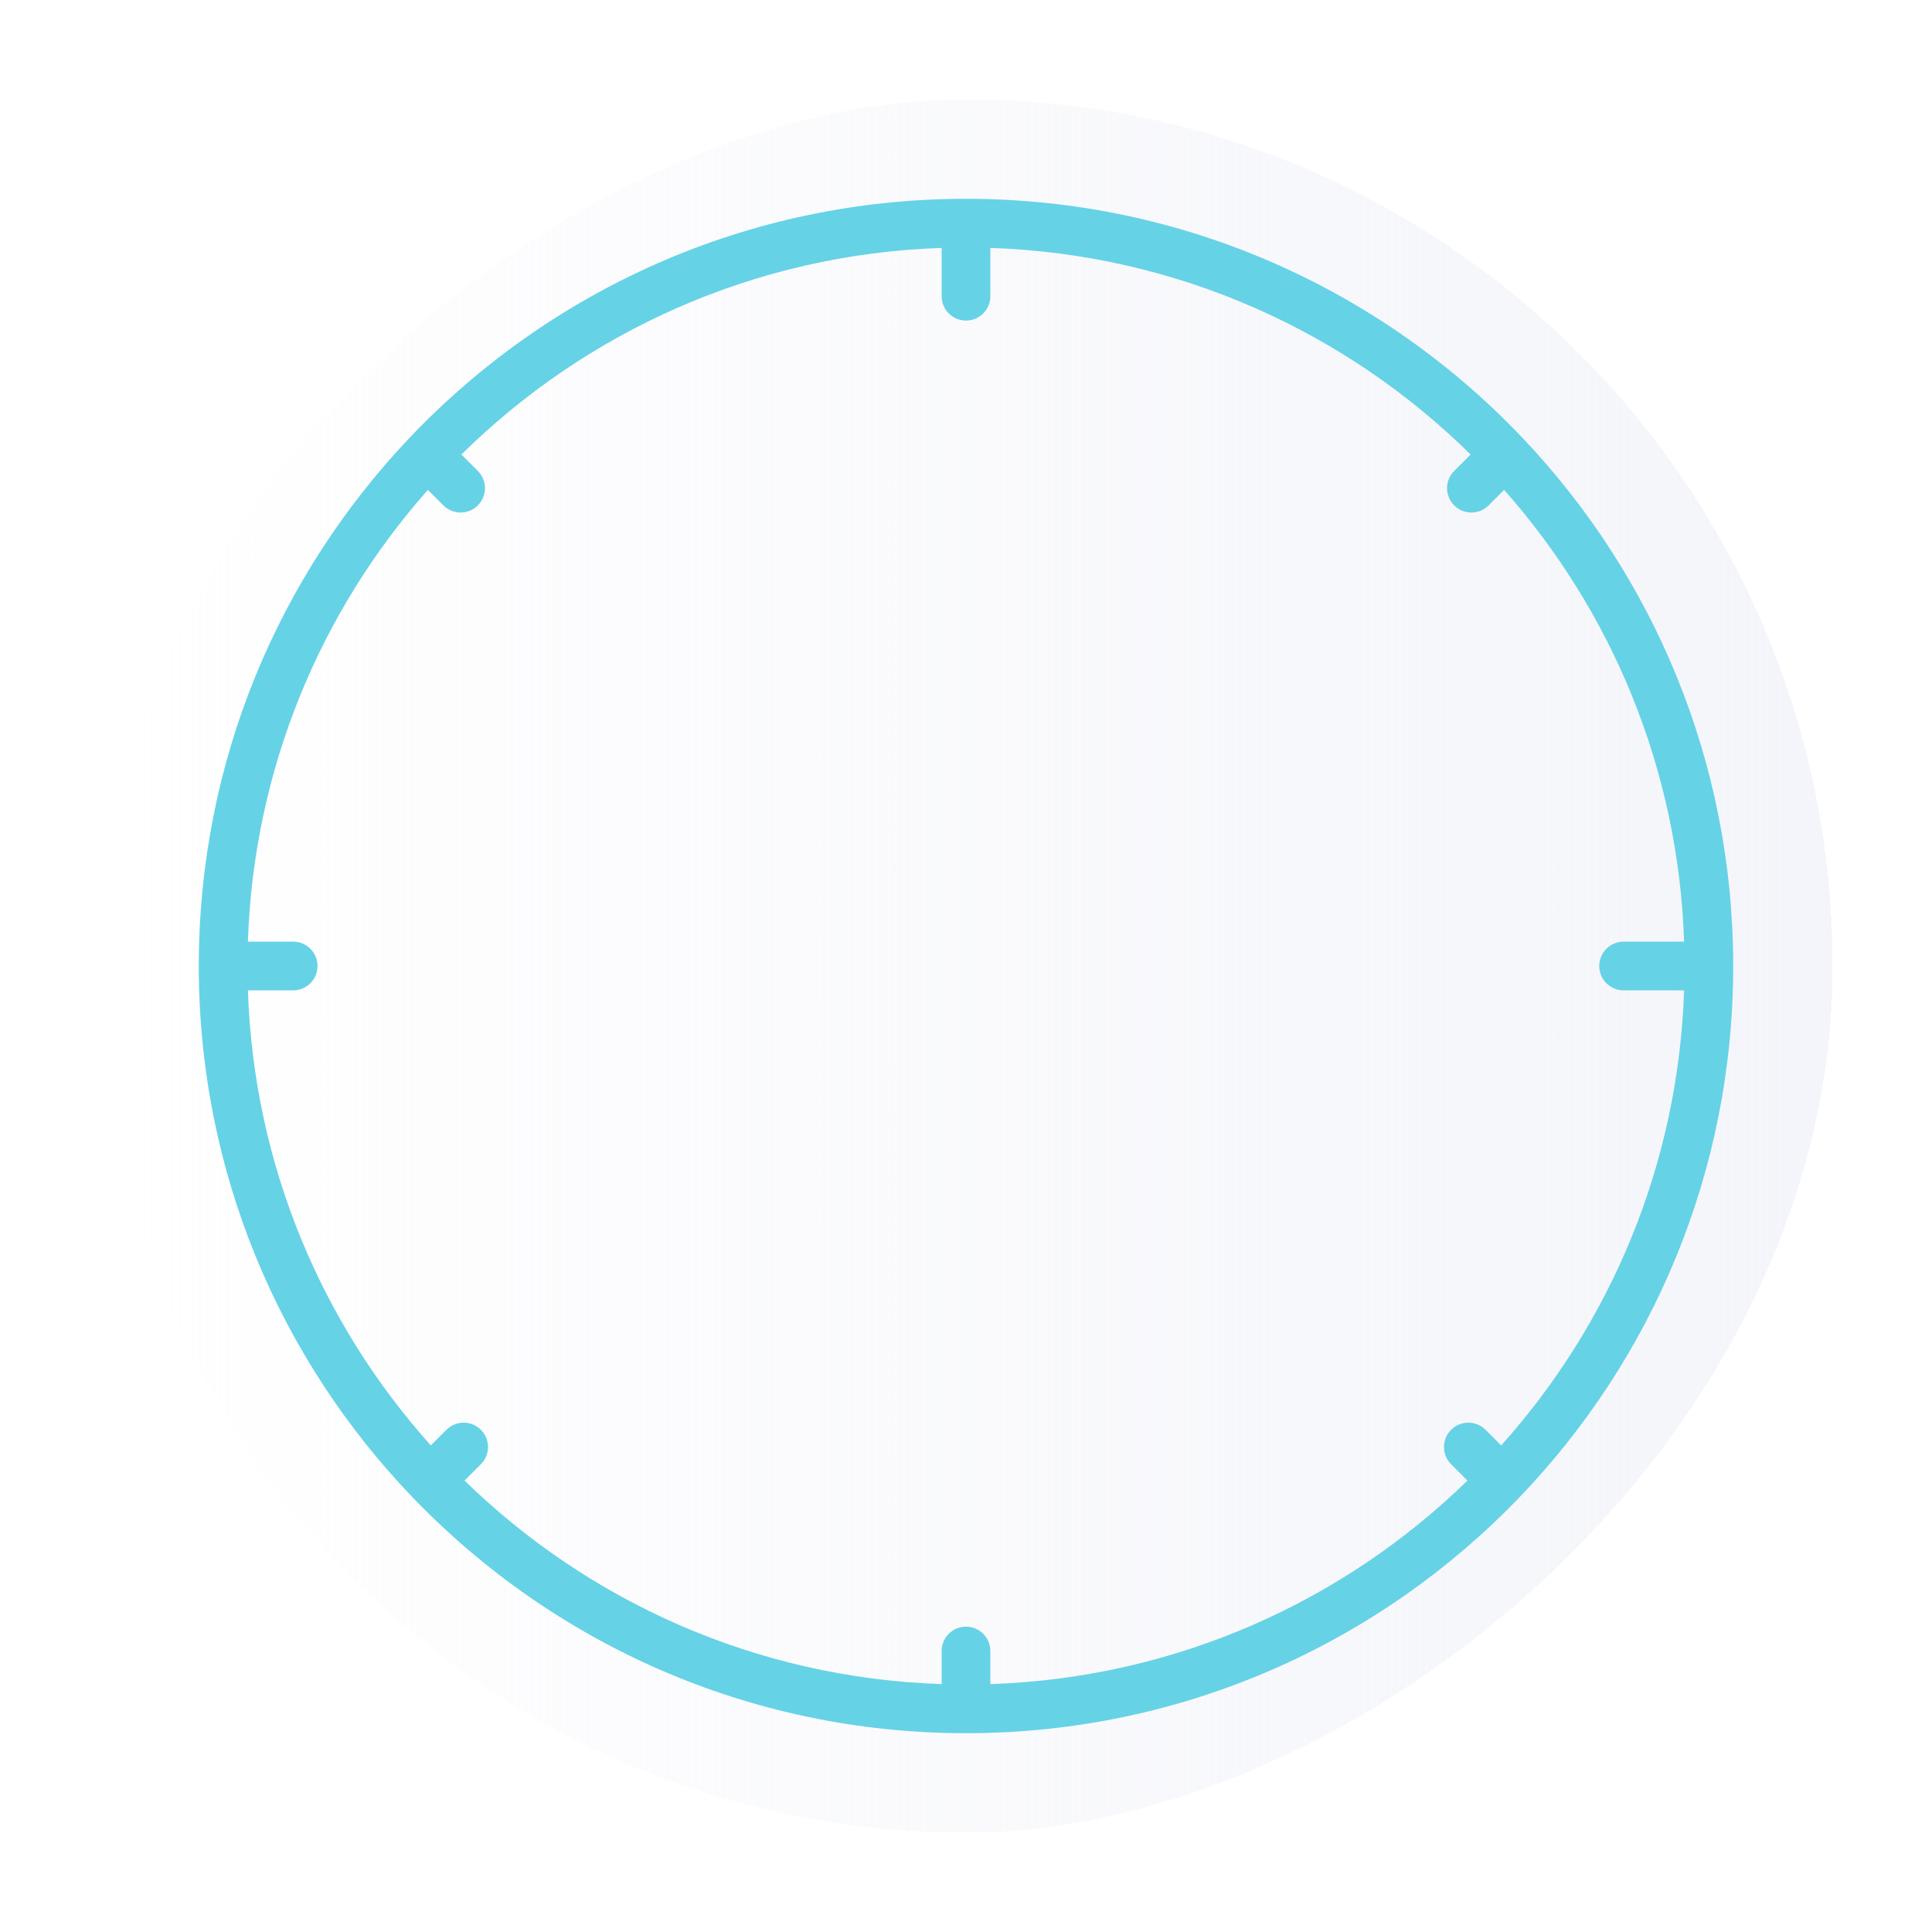 <svg width="311" height="311" viewBox="0 0 311 311" fill="none" xmlns="http://www.w3.org/2000/svg">
<g filter="url(#filter0_d_5028_119489)">
<rect x="295" y="8" width="279" height="279" rx="139.5" transform="rotate(90 295 8)" fill="url(#paint0_linear_5028_119489)" shape-rendering="crispEdges"/>
<g filter="url(#filter1_d_5028_119489)">
<path fill-rule="evenodd" clip-rule="evenodd" d="M74.273 65.164L76.919 67.81C78.45 69.341 78.45 71.823 76.919 73.354C75.388 74.885 72.906 74.885 71.374 73.354L68.878 70.858C51.614 90.356 40.834 115.717 39.906 143.579H47.193C49.358 143.579 51.113 145.335 51.113 147.5C51.113 149.665 49.358 151.421 47.193 151.421H39.906C40.843 179.537 51.811 205.106 69.352 224.674L71.866 222.16C73.397 220.629 75.879 220.629 77.41 222.16C78.942 223.691 78.942 226.174 77.41 227.705L74.781 230.334C94.755 249.801 121.733 262.1 151.579 263.094V257.768C151.579 255.603 153.335 253.847 155.5 253.847C157.665 253.847 159.421 255.603 159.421 257.768V263.094C189.267 262.1 216.245 249.801 236.219 230.334L233.59 227.705C232.059 226.174 232.059 223.691 233.59 222.16C235.121 220.629 237.603 220.629 239.134 222.16L241.648 224.674C259.189 205.106 270.157 179.537 271.094 151.421H261.357C259.192 151.421 257.437 149.665 257.437 147.5C257.437 145.335 259.192 143.579 261.357 143.579H271.094C270.166 115.717 259.387 90.356 242.122 70.858L239.625 73.354C238.094 74.885 235.612 74.885 234.081 73.354C232.55 71.823 232.55 69.341 234.081 67.81L236.726 65.164C216.704 45.409 189.521 32.909 159.421 31.907V39.682C159.421 41.848 157.665 43.603 155.5 43.603C153.335 43.603 151.579 41.848 151.579 39.682V31.907C121.479 32.909 94.296 45.409 74.273 65.164ZM65.912 62.492C88.411 38.789 120.232 24 155.5 24C190.768 24 222.589 38.789 245.088 62.492C266.101 84.631 279 114.563 279 147.5C279 180.701 265.893 210.849 244.58 233.039C222.112 256.432 190.504 271 155.5 271C120.496 271 88.888 256.432 66.42 233.039C45.106 210.849 32 180.701 32 147.5C32 114.563 44.899 84.631 65.912 62.492Z" fill="#66D2E6"/>
</g>
</g>
<defs>
<filter id="filter0_d_5028_119489" x="0" y="0" width="311" height="311" filterUnits="userSpaceOnUse" color-interpolation-filters="sRGB">
<feFlood flood-opacity="0" result="BackgroundImageFix"/>
<feColorMatrix in="SourceAlpha" type="matrix" values="0 0 0 0 0 0 0 0 0 0 0 0 0 0 0 0 0 0 127 0" result="hardAlpha"/>
<feOffset dy="8"/>
<feGaussianBlur stdDeviation="8"/>
<feComposite in2="hardAlpha" operator="out"/>
<feColorMatrix type="matrix" values="0 0 0 0 0 0 0 0 0 0.177 0 0 0 0 0.217 0 0 0 0.12 0"/>
<feBlend mode="normal" in2="BackgroundImageFix" result="effect1_dropShadow_5028_119489"/>
<feBlend mode="normal" in="SourceGraphic" in2="effect1_dropShadow_5028_119489" result="shape"/>
</filter>
<filter id="filter1_d_5028_119489" x="28" y="20" width="255" height="255" filterUnits="userSpaceOnUse" color-interpolation-filters="sRGB">
<feFlood flood-opacity="0" result="BackgroundImageFix"/>
<feColorMatrix in="SourceAlpha" type="matrix" values="0 0 0 0 0 0 0 0 0 0 0 0 0 0 0 0 0 0 127 0" result="hardAlpha"/>
<feOffset/>
<feGaussianBlur stdDeviation="2"/>
<feComposite in2="hardAlpha" operator="out"/>
<feColorMatrix type="matrix" values="0 0 0 0 0.224 0 0 0 0 0.761 0 0 0 0 0.843 0 0 0 1 0"/>
<feBlend mode="normal" in2="BackgroundImageFix" result="effect1_dropShadow_5028_119489"/>
<feBlend mode="normal" in="SourceGraphic" in2="effect1_dropShadow_5028_119489" result="shape"/>
</filter>
<linearGradient id="paint0_linear_5028_119489" x1="434.5" y1="8" x2="434.5" y2="287" gradientUnits="userSpaceOnUse">
<stop stop-color="#F4F5FA"/>
<stop offset="1" stop-color="#F4F5FA" stop-opacity="0"/>
</linearGradient>
</defs>
</svg>
